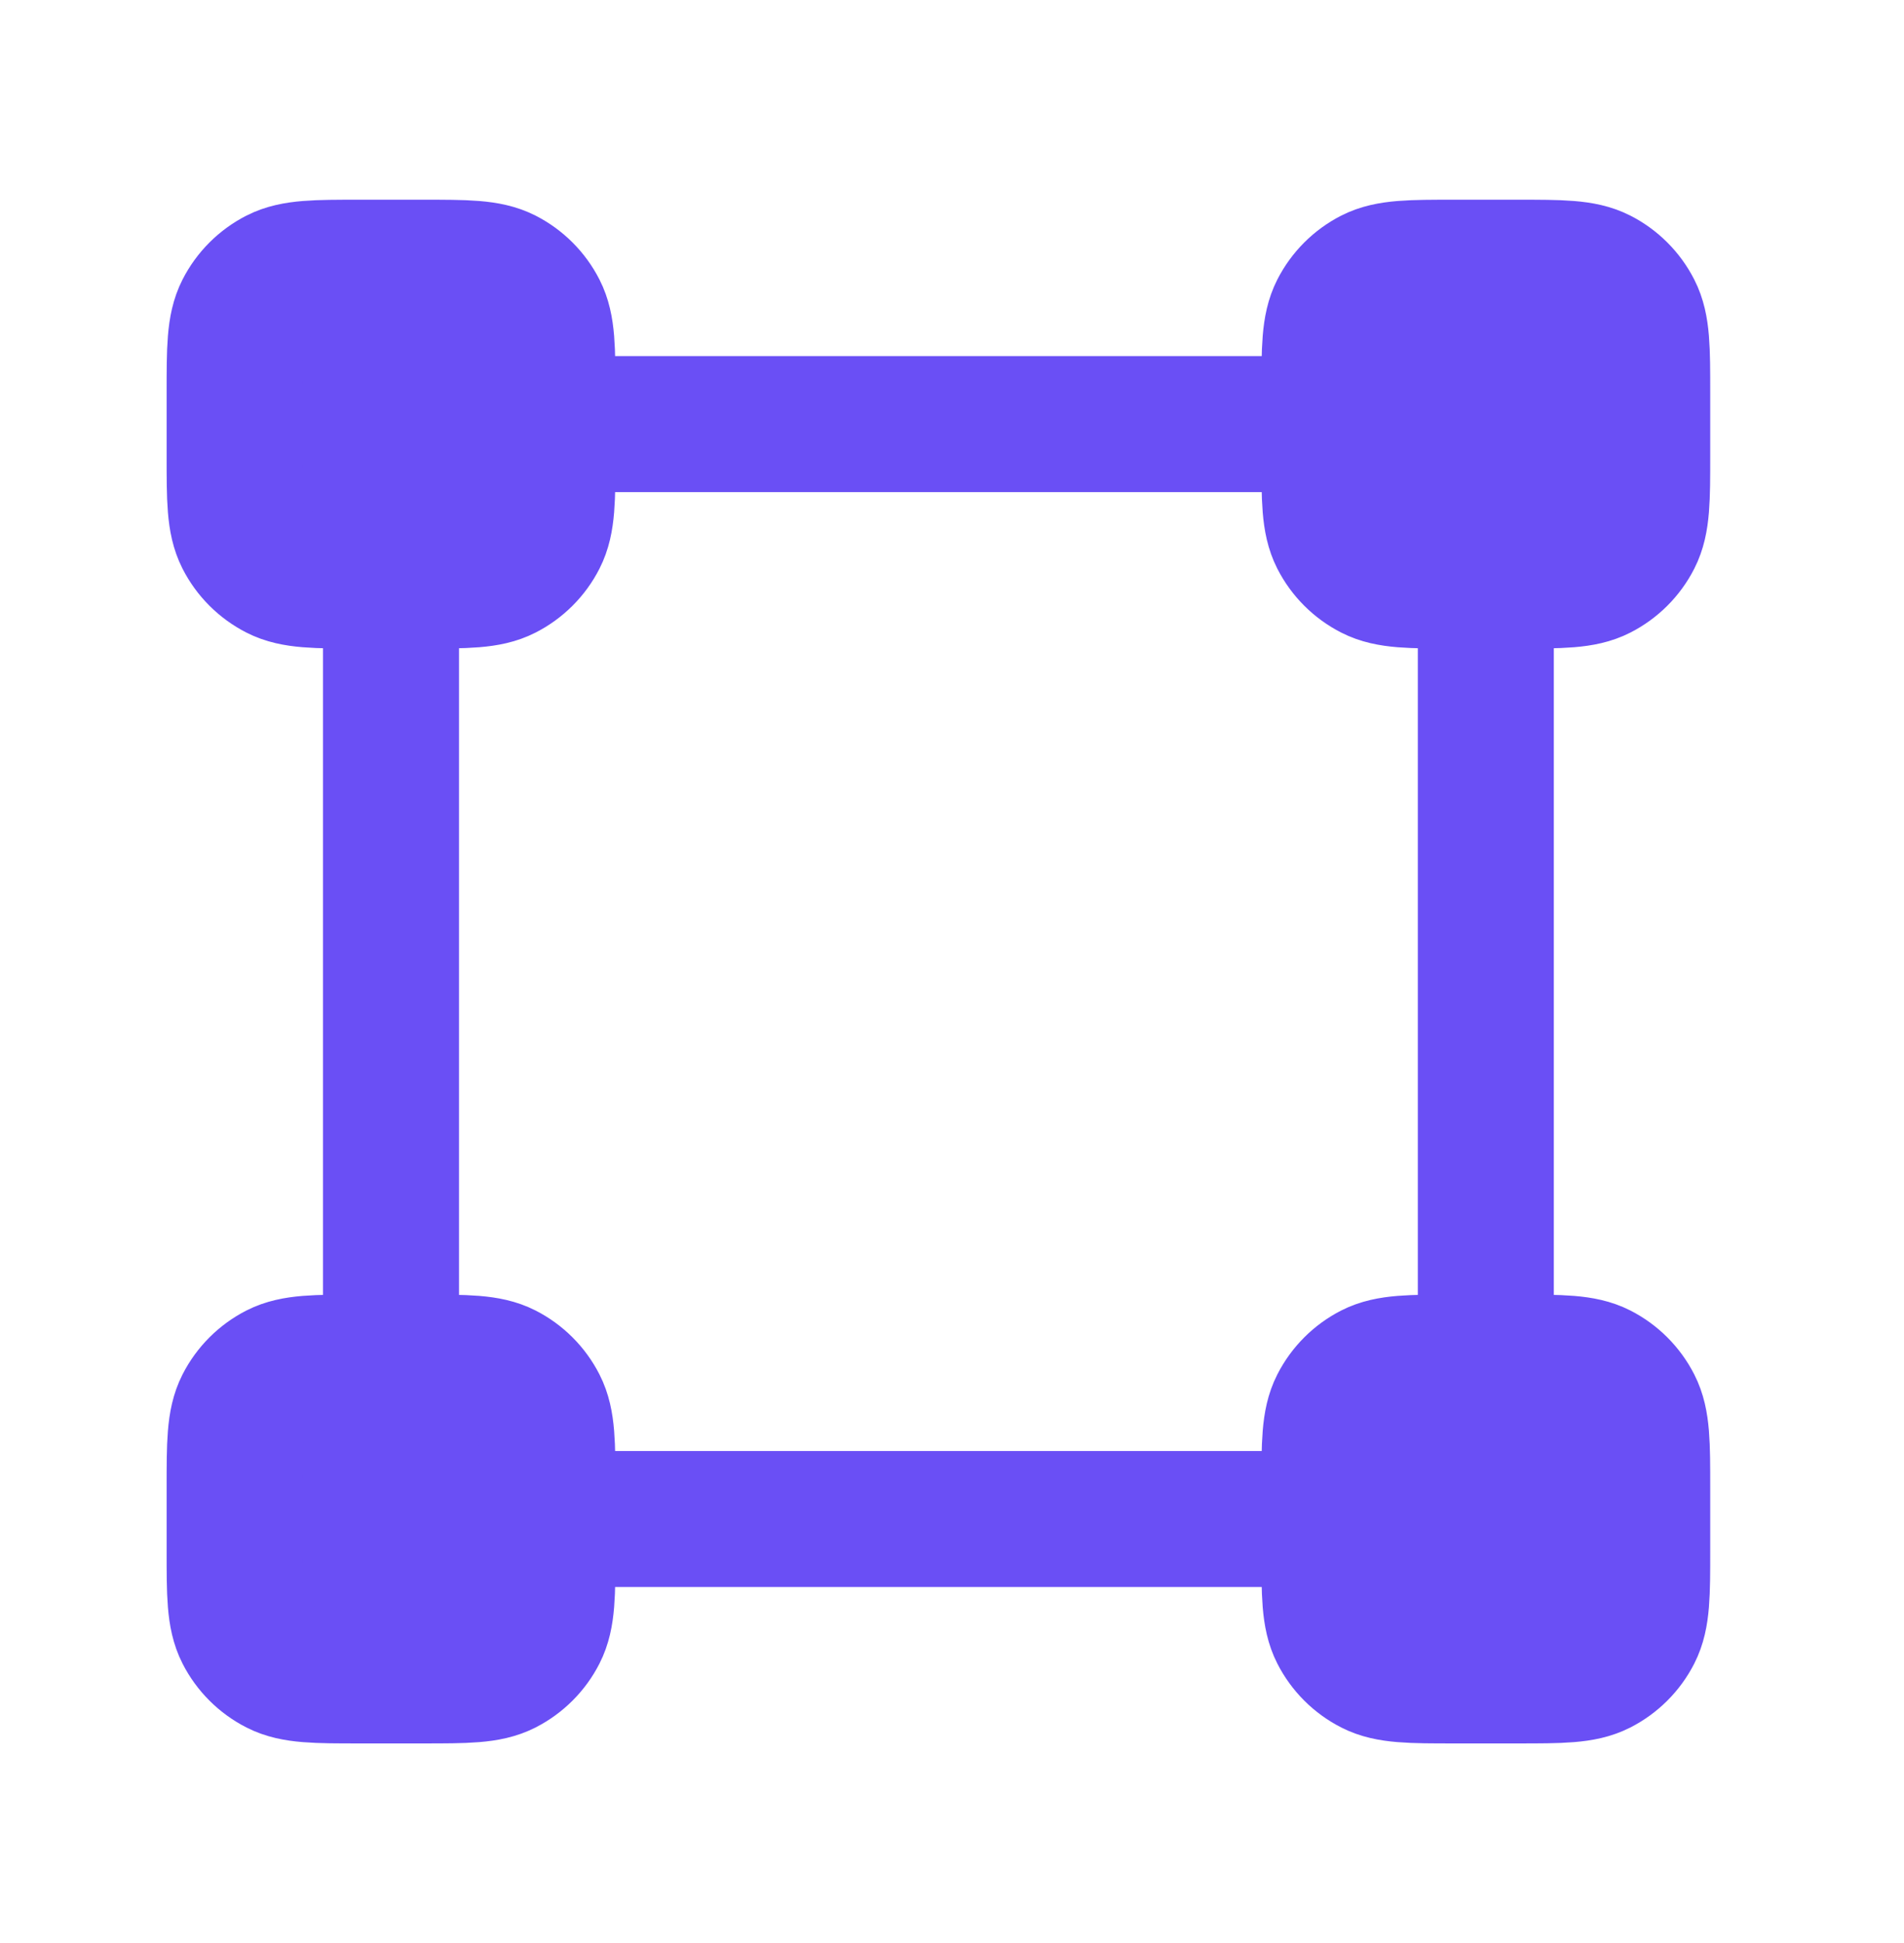 <svg width="49" height="50" viewBox="0 0 49 50" fill="none" xmlns="http://www.w3.org/2000/svg">
<path d="M10.868 6.889H9.258C8.13 6.889 7.567 6.889 7.136 7.108C6.758 7.301 6.45 7.609 6.257 7.988C6.038 8.418 6.038 8.982 6.038 10.109V11.719C6.038 12.846 6.038 13.409 6.257 13.84C6.45 14.219 6.758 14.526 7.136 14.719C7.567 14.939 8.13 14.939 9.258 14.939H10.063H10.868C11.995 14.939 12.558 14.939 12.989 14.719C13.367 14.526 13.675 14.219 13.868 13.84C14.088 13.409 14.088 12.846 14.088 11.719V10.914V10.109C14.088 8.982 14.088 8.418 13.868 7.988C13.675 7.609 13.367 7.301 12.989 7.108C12.558 6.889 11.995 6.889 10.868 6.889Z" fill="#6A4FF5"/>
<path d="M39.043 6.889H37.433C36.306 6.889 35.742 6.889 35.311 7.108C34.933 7.301 34.625 7.609 34.432 7.988C34.213 8.418 34.213 8.982 34.213 10.109V10.914V11.719C34.213 12.846 34.213 13.409 34.432 13.84C34.625 14.219 34.933 14.526 35.311 14.719C35.742 14.939 36.306 14.939 37.433 14.939H38.238H39.043C40.17 14.939 40.733 14.939 41.164 14.719C41.542 14.526 41.85 14.219 42.043 13.84C42.263 13.409 42.263 12.846 42.263 11.719V10.109C42.263 8.982 42.263 8.418 42.043 7.988C41.85 7.609 41.542 7.301 41.164 7.108C40.733 6.889 40.17 6.889 39.043 6.889Z" fill="#6A4FF5"/>
<path d="M38.238 35.064H37.433C36.306 35.064 35.742 35.064 35.311 35.283C34.933 35.476 34.625 35.784 34.432 36.163C34.213 36.593 34.213 37.157 34.213 38.284V39.089V39.894C34.213 41.021 34.213 41.584 34.432 42.015C34.625 42.394 34.933 42.701 35.311 42.894C35.742 43.114 36.306 43.114 37.433 43.114H39.043C40.17 43.114 40.733 43.114 41.164 42.894C41.542 42.701 41.85 42.394 42.043 42.015C42.263 41.584 42.263 41.021 42.263 39.894V38.284C42.263 37.157 42.263 36.593 42.043 36.163C41.85 35.784 41.542 35.476 41.164 35.283C40.733 35.064 40.17 35.064 39.043 35.064H38.238Z" fill="#6A4FF5"/>
<path d="M10.063 35.064H9.258C8.13 35.064 7.567 35.064 7.136 35.283C6.758 35.476 6.45 35.784 6.257 36.163C6.038 36.593 6.038 37.157 6.038 38.284V39.894C6.038 41.021 6.038 41.584 6.257 42.015C6.45 42.394 6.758 42.701 7.136 42.894C7.567 43.114 8.13 43.114 9.258 43.114H10.868C11.995 43.114 12.558 43.114 12.989 42.894C13.367 42.701 13.675 42.394 13.868 42.015C14.088 41.584 14.088 41.021 14.088 39.894V39.089V38.284C14.088 37.157 14.088 36.593 13.868 36.163C13.675 35.784 13.367 35.476 12.989 35.283C12.558 35.064 11.995 35.064 10.868 35.064H10.063Z" fill="#6A4FF5"/>
<path d="M38.238 14.939V35.064M38.238 14.939H37.433M38.238 14.939H39.043M38.238 35.064H37.433M38.238 35.064H39.043M10.063 14.939V35.064M10.063 14.939H9.258M10.063 14.939H10.868M10.063 35.064H9.258M10.063 35.064H10.868M34.213 10.914L14.088 10.914M34.213 10.914V10.109M34.213 10.914V11.719M14.088 10.914V11.719M14.088 10.914V10.109M34.213 39.089H14.088M34.213 39.089V38.284M34.213 39.089V39.894M14.088 39.089V39.894M14.088 39.089V38.284M9.258 14.939H10.868M9.258 14.939C8.13 14.939 7.567 14.939 7.136 14.719C6.758 14.526 6.45 14.219 6.257 13.84C6.038 13.409 6.038 12.846 6.038 11.719V10.109C6.038 8.982 6.038 8.418 6.257 7.988C6.45 7.609 6.758 7.301 7.136 7.108C7.567 6.889 8.13 6.889 9.258 6.889H10.868C11.995 6.889 12.558 6.889 12.989 7.108C13.367 7.301 13.675 7.609 13.868 7.988C14.088 8.418 14.088 8.982 14.088 10.109M14.088 11.719V10.109M14.088 11.719C14.088 12.846 14.088 13.409 13.868 13.84C13.675 14.219 13.367 14.526 12.989 14.719C12.558 14.939 11.995 14.939 10.868 14.939M14.088 39.894V38.284M14.088 39.894C14.088 41.021 14.088 41.584 13.868 42.015C13.675 42.394 13.367 42.701 12.989 42.894C12.558 43.114 11.995 43.114 10.868 43.114H9.258C8.13 43.114 7.567 43.114 7.136 42.894C6.758 42.701 6.45 42.394 6.257 42.015C6.038 41.584 6.038 41.021 6.038 39.894V38.284C6.038 37.157 6.038 36.593 6.257 36.163C6.45 35.784 6.758 35.476 7.136 35.283C7.567 35.064 8.13 35.064 9.258 35.064M10.868 35.064H9.258M10.868 35.064C11.995 35.064 12.558 35.064 12.989 35.283C13.367 35.476 13.675 35.784 13.868 36.163C14.088 36.593 14.088 37.157 14.088 38.284M37.433 14.939H39.043M37.433 14.939C36.306 14.939 35.742 14.939 35.311 14.719C34.933 14.526 34.625 14.219 34.432 13.84C34.213 13.409 34.213 12.846 34.213 11.719M34.213 11.719V10.109M39.043 14.939C40.17 14.939 40.733 14.939 41.164 14.719C41.542 14.526 41.85 14.219 42.043 13.84C42.263 13.409 42.263 12.846 42.263 11.719V10.109C42.263 8.982 42.263 8.418 42.043 7.988C41.85 7.609 41.542 7.301 41.164 7.108C40.733 6.889 40.17 6.889 39.043 6.889H37.433C36.306 6.889 35.742 6.889 35.311 7.108C34.933 7.301 34.625 7.609 34.432 7.988C34.213 8.418 34.213 8.982 34.213 10.109M34.213 39.894V38.284M34.213 39.894C34.213 41.021 34.213 41.584 34.432 42.015C34.625 42.394 34.933 42.701 35.311 42.894C35.742 43.114 36.306 43.114 37.433 43.114H39.043C40.17 43.114 40.733 43.114 41.164 42.894C41.542 42.701 41.85 42.394 42.043 42.015C42.263 41.584 42.263 41.021 42.263 39.894V38.284C42.263 37.157 42.263 36.593 42.043 36.163C41.85 35.784 41.542 35.476 41.164 35.283C40.733 35.064 40.17 35.064 39.043 35.064M39.043 35.064H37.433M37.433 35.064C36.306 35.064 35.742 35.064 35.311 35.283C34.933 35.476 34.625 35.784 34.432 36.163C34.213 36.593 34.213 37.157 34.213 38.284" stroke="#6A4FF5" stroke-width="3.5" stroke-linecap="round" stroke-linejoin="round"/>
</svg>
